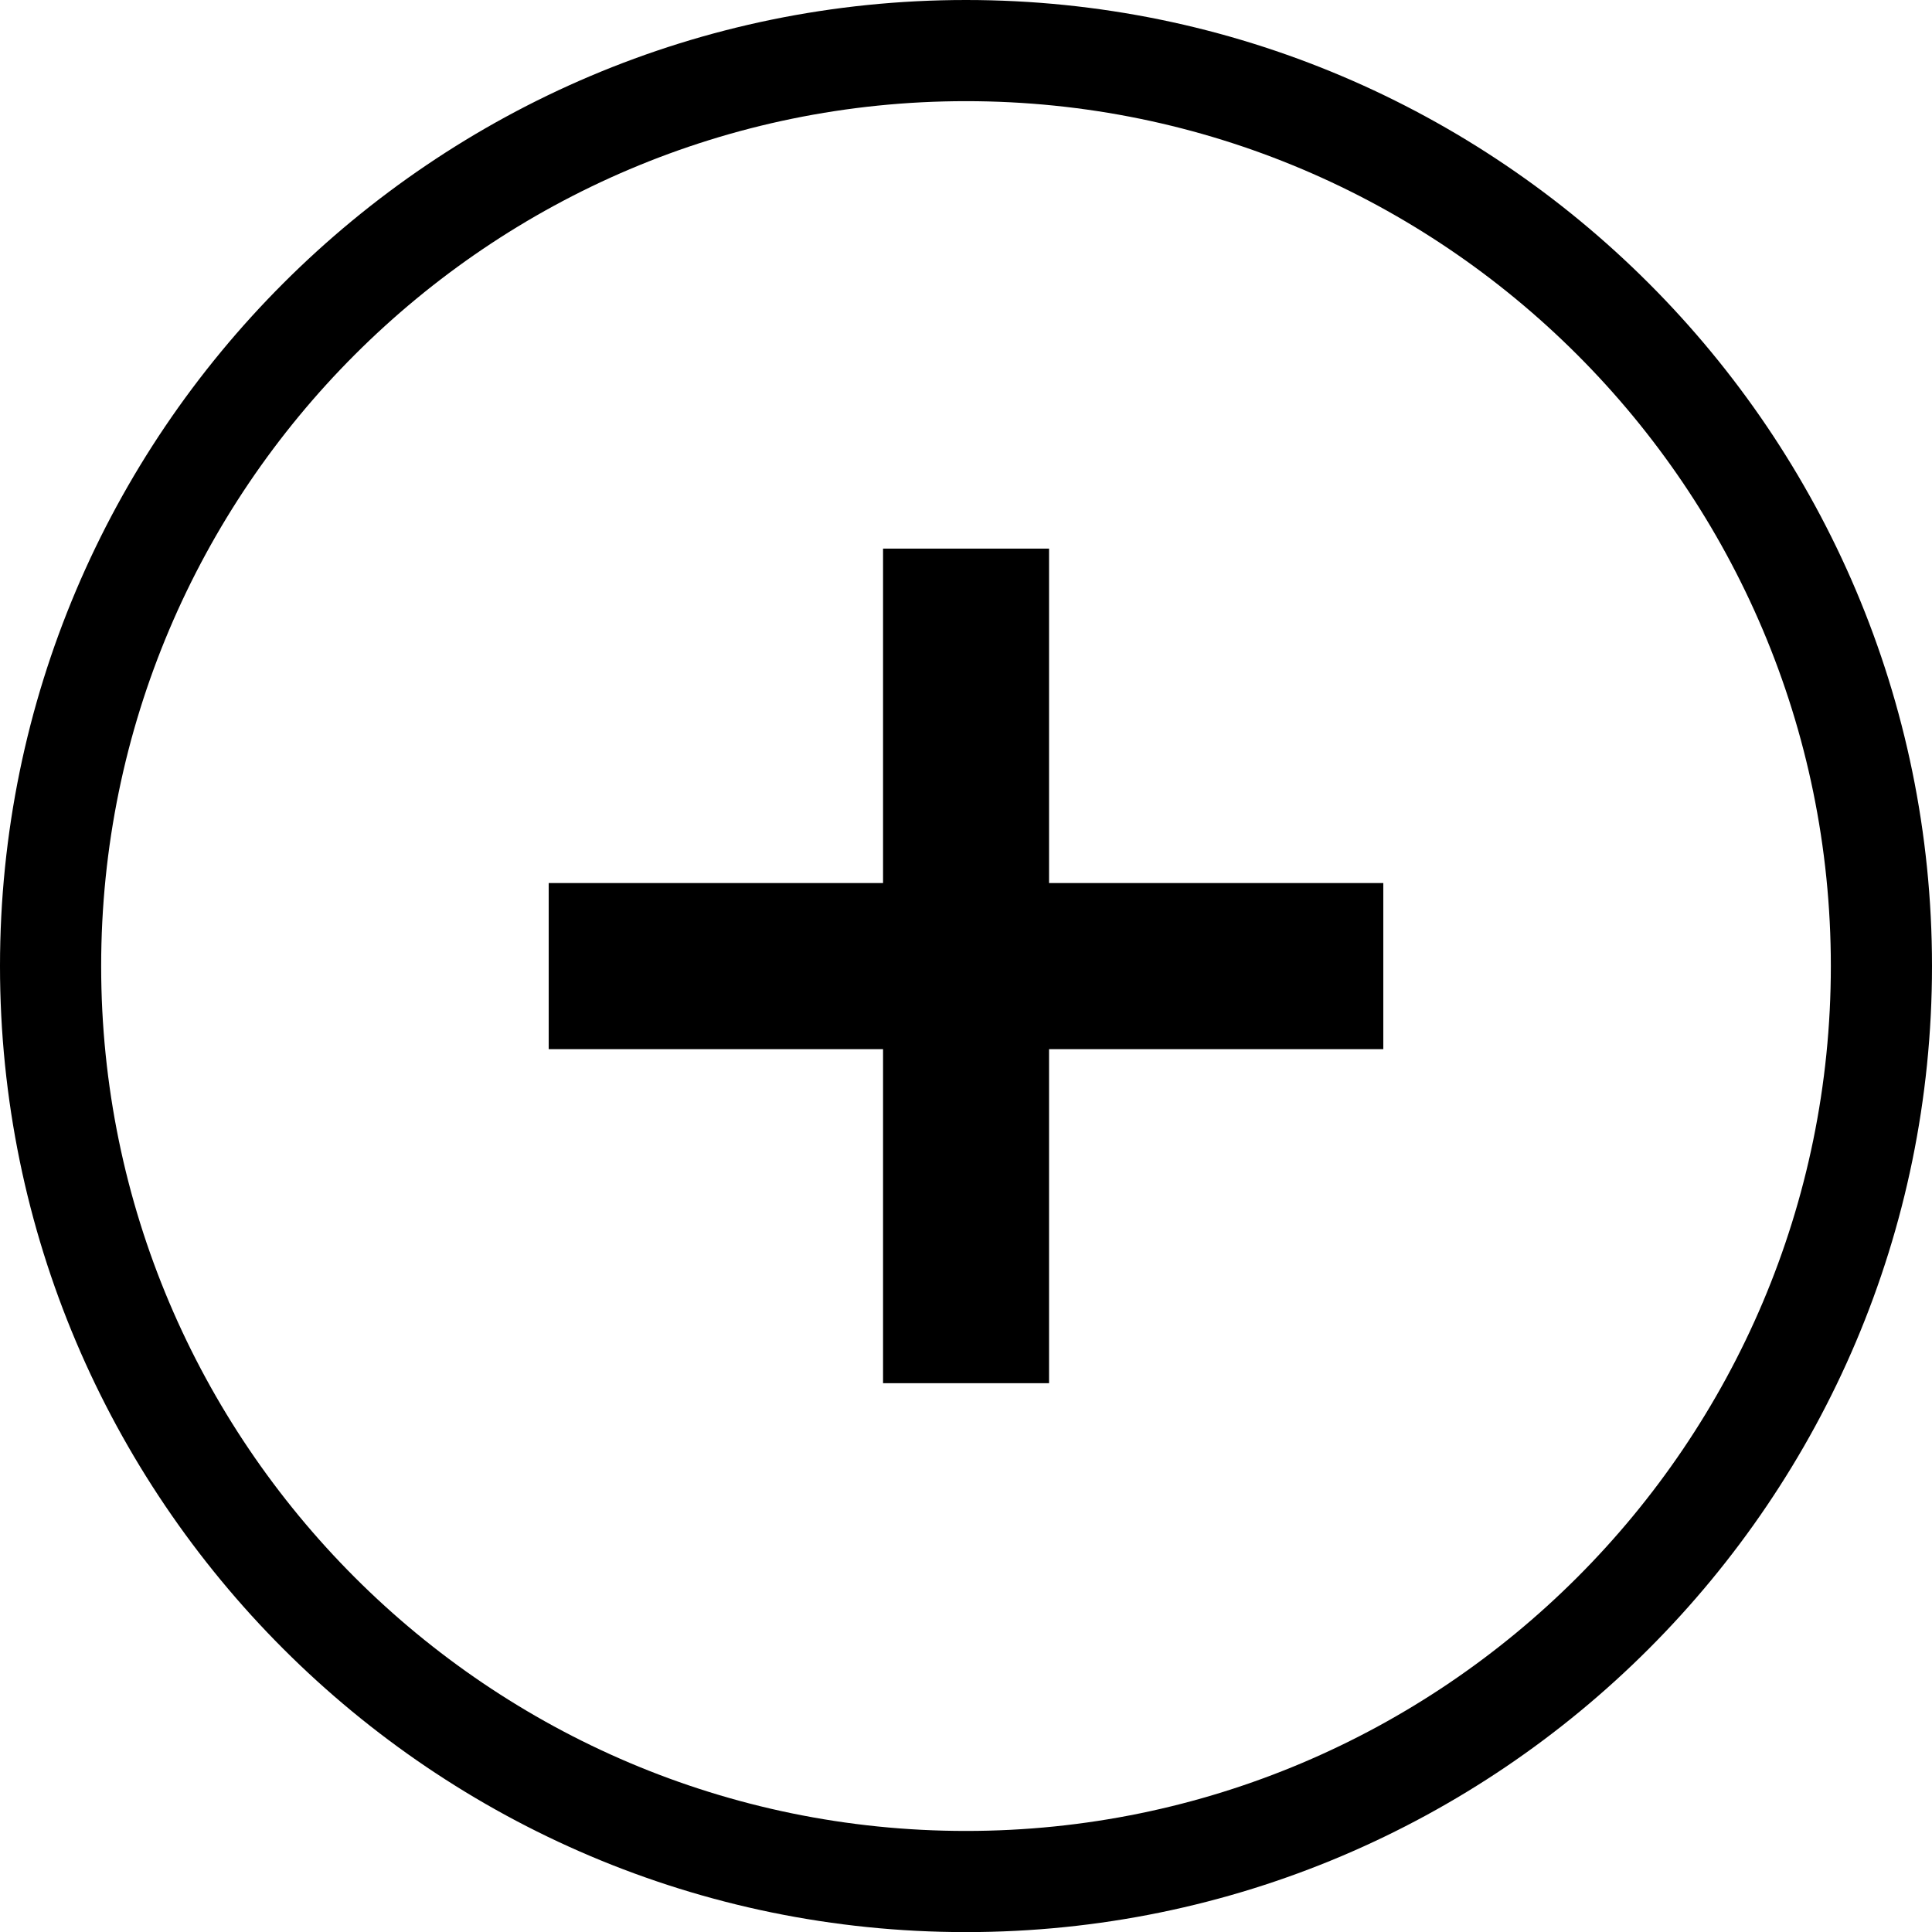 <?xml version="1.0" encoding="utf-8"?>
<!-- Generator: Adobe Illustrator 16.0.4, SVG Export Plug-In . SVG Version: 6.00 Build 0)  -->
<!DOCTYPE svg PUBLIC "-//W3C//DTD SVG 1.1//EN" "http://www.w3.org/Graphics/SVG/1.1/DTD/svg11.dtd">
<svg version="1.1" id="Layer_1" xmlns="http://www.w3.org/2000/svg" xmlns:xlink="http://www.w3.org/1999/xlink" x="0px" y="0px"
	 width="19.098px" height="19.099px" viewBox="0 0 19.098 19.099" enable-background="new 0 0 19.098 19.099" xml:space="preserve">
<g>
	<path d="M9.549,19.099C4.284,19.099,0,14.815,0,9.55S4.284,0,9.549,0c5.266,0,9.549,4.284,9.549,9.55S14.814,19.099,9.549,19.099z
		 M9.549,1C4.835,1,1,4.835,1,9.55c0,4.714,3.835,8.549,8.549,8.549s8.549-3.835,8.549-8.549C18.098,4.835,14.263,1,9.549,1z"/>
</g>
<g>
	<g>
		<rect x="8.729" y="5.423" width="1.641" height="8.25"/>
		<rect x="5.424" y="8.729" width="8.25" height="1.642"/>
	</g>
</g>
</svg>

